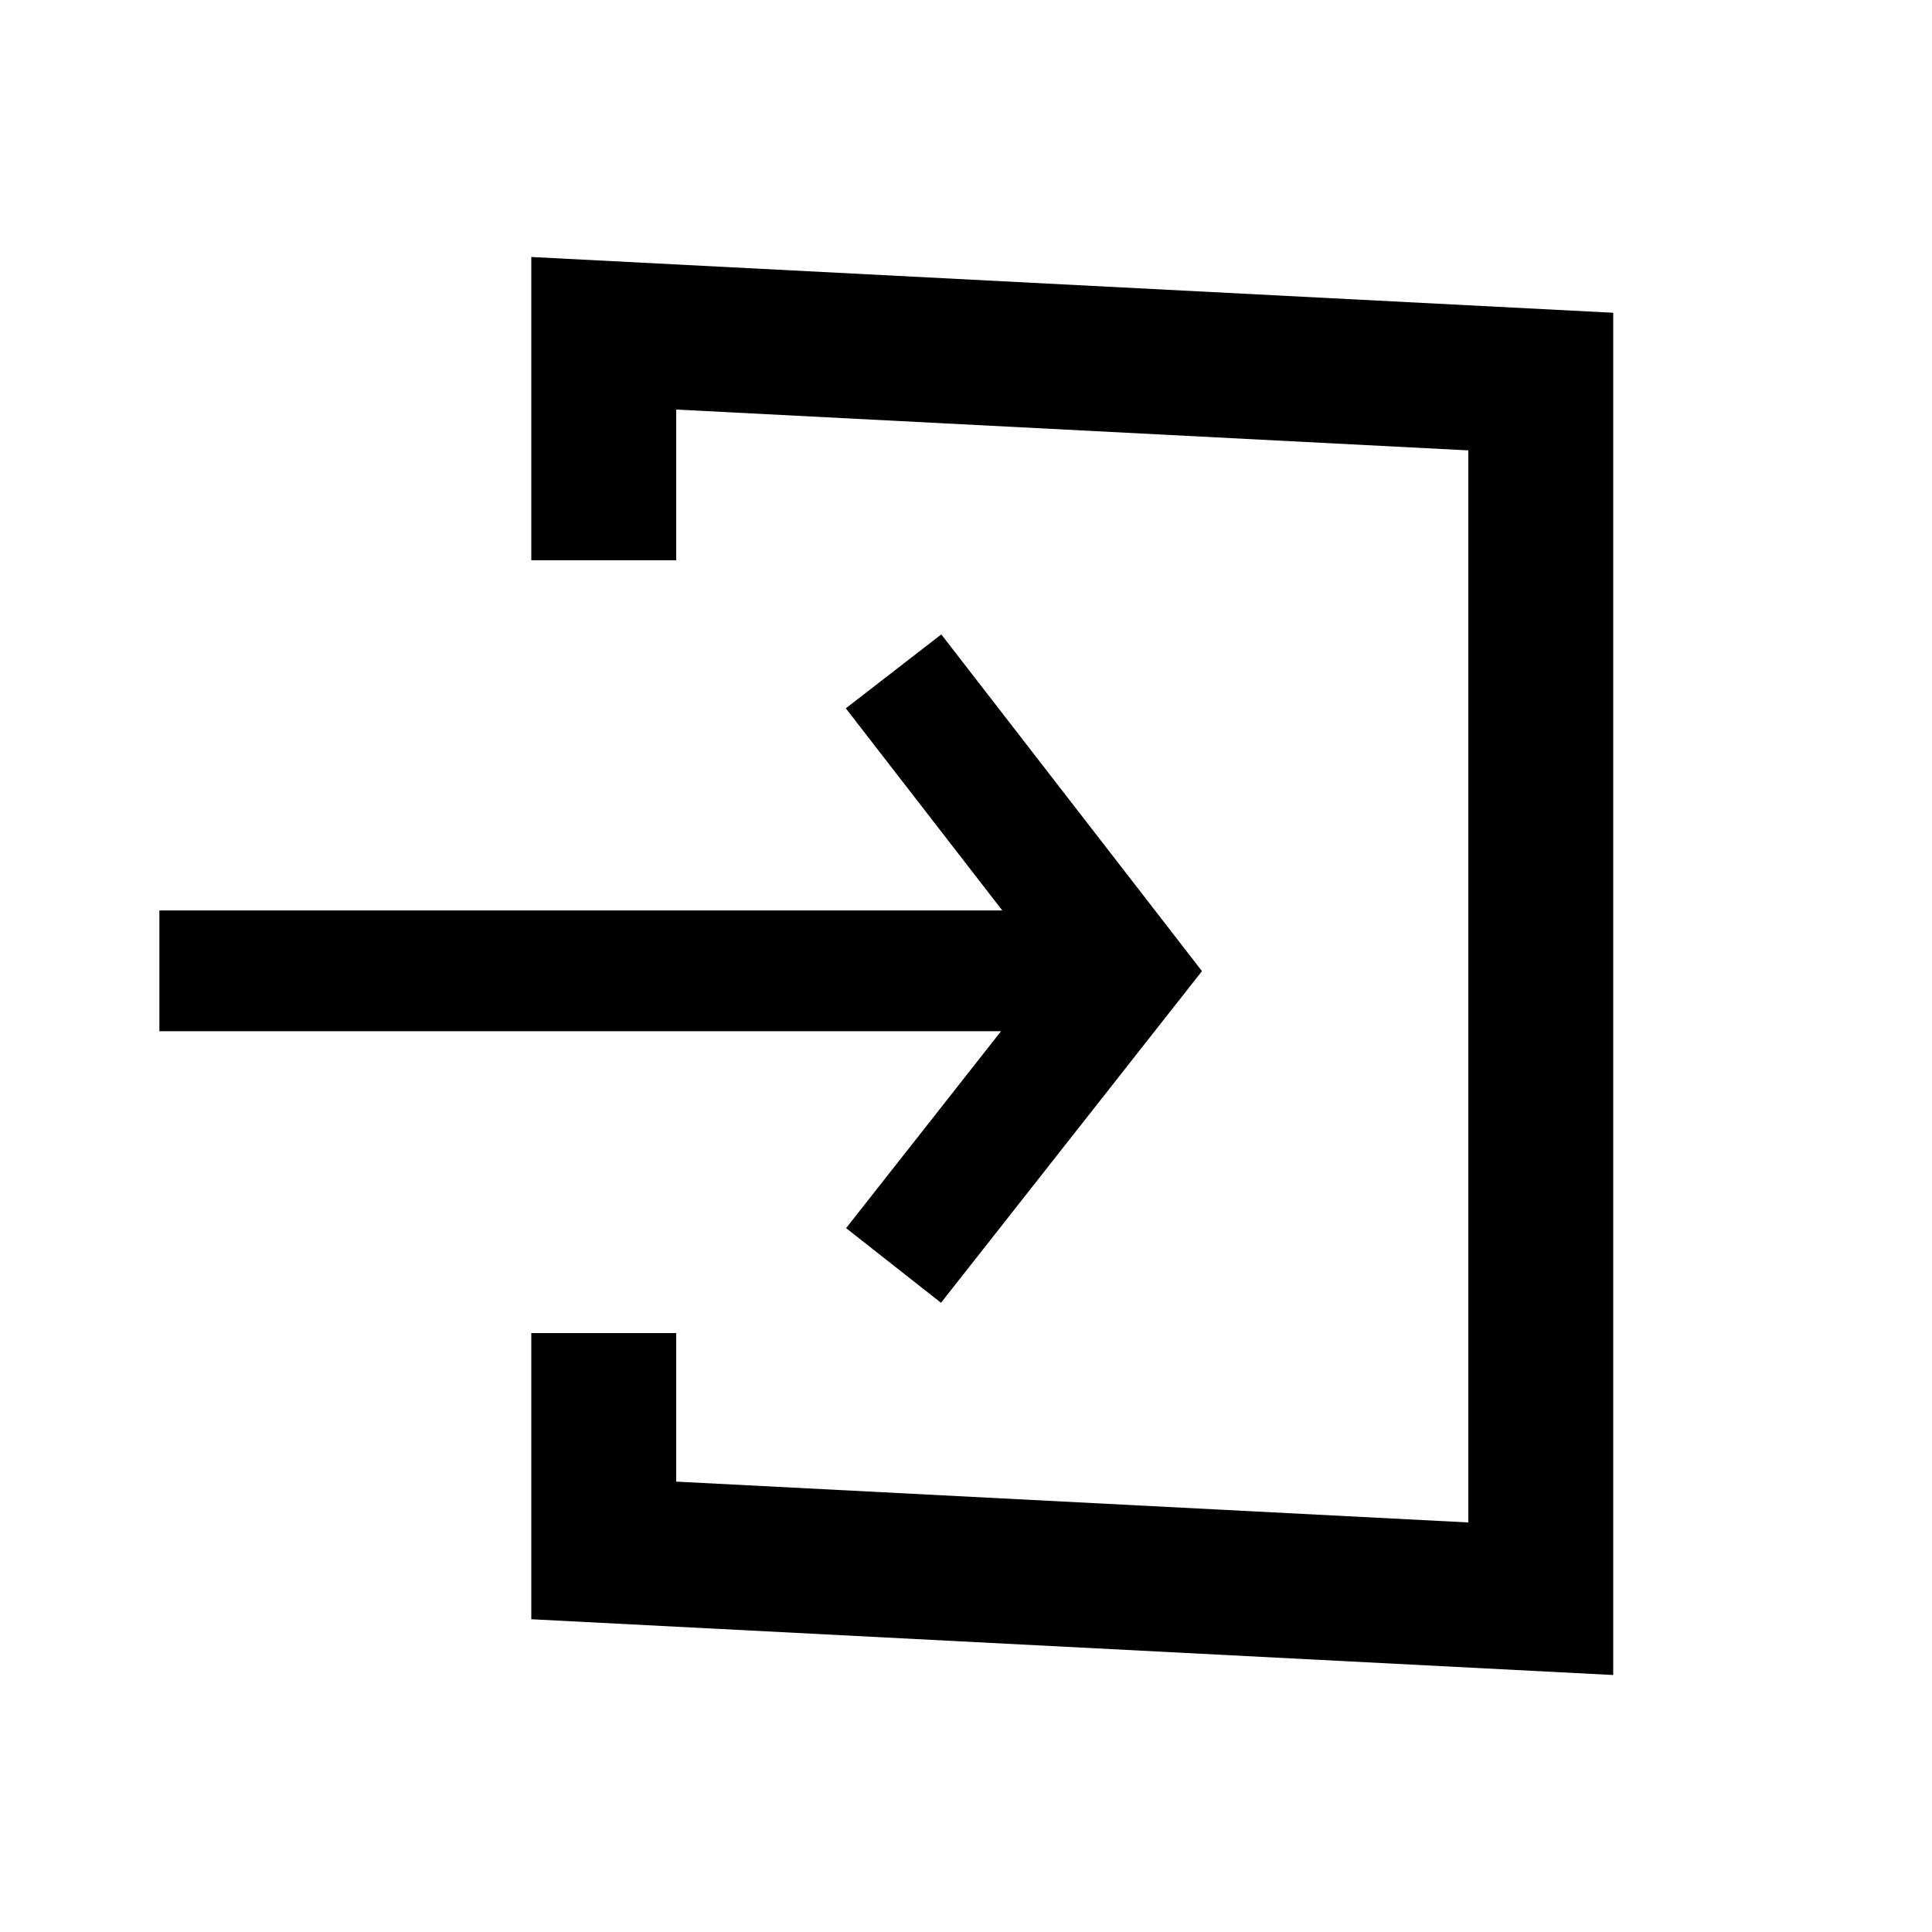 <svg xmlns="http://www.w3.org/2000/svg" viewBox="0 0 40 40">
	<path fill="none" stroke="currentColor" stroke-width="2.5" stroke-miterlimit="10"
		d="M3.3 20.1h20M18.5 13.9l4.8 6.2-4.8 6.1" />
	<path fill="none" stroke="currentColor" stroke-width="3" stroke-miterlimit="10"
		d="M12.5 11.6V6.9l19.4 1v25.2l-19.4-1v-4.5" />
</svg>